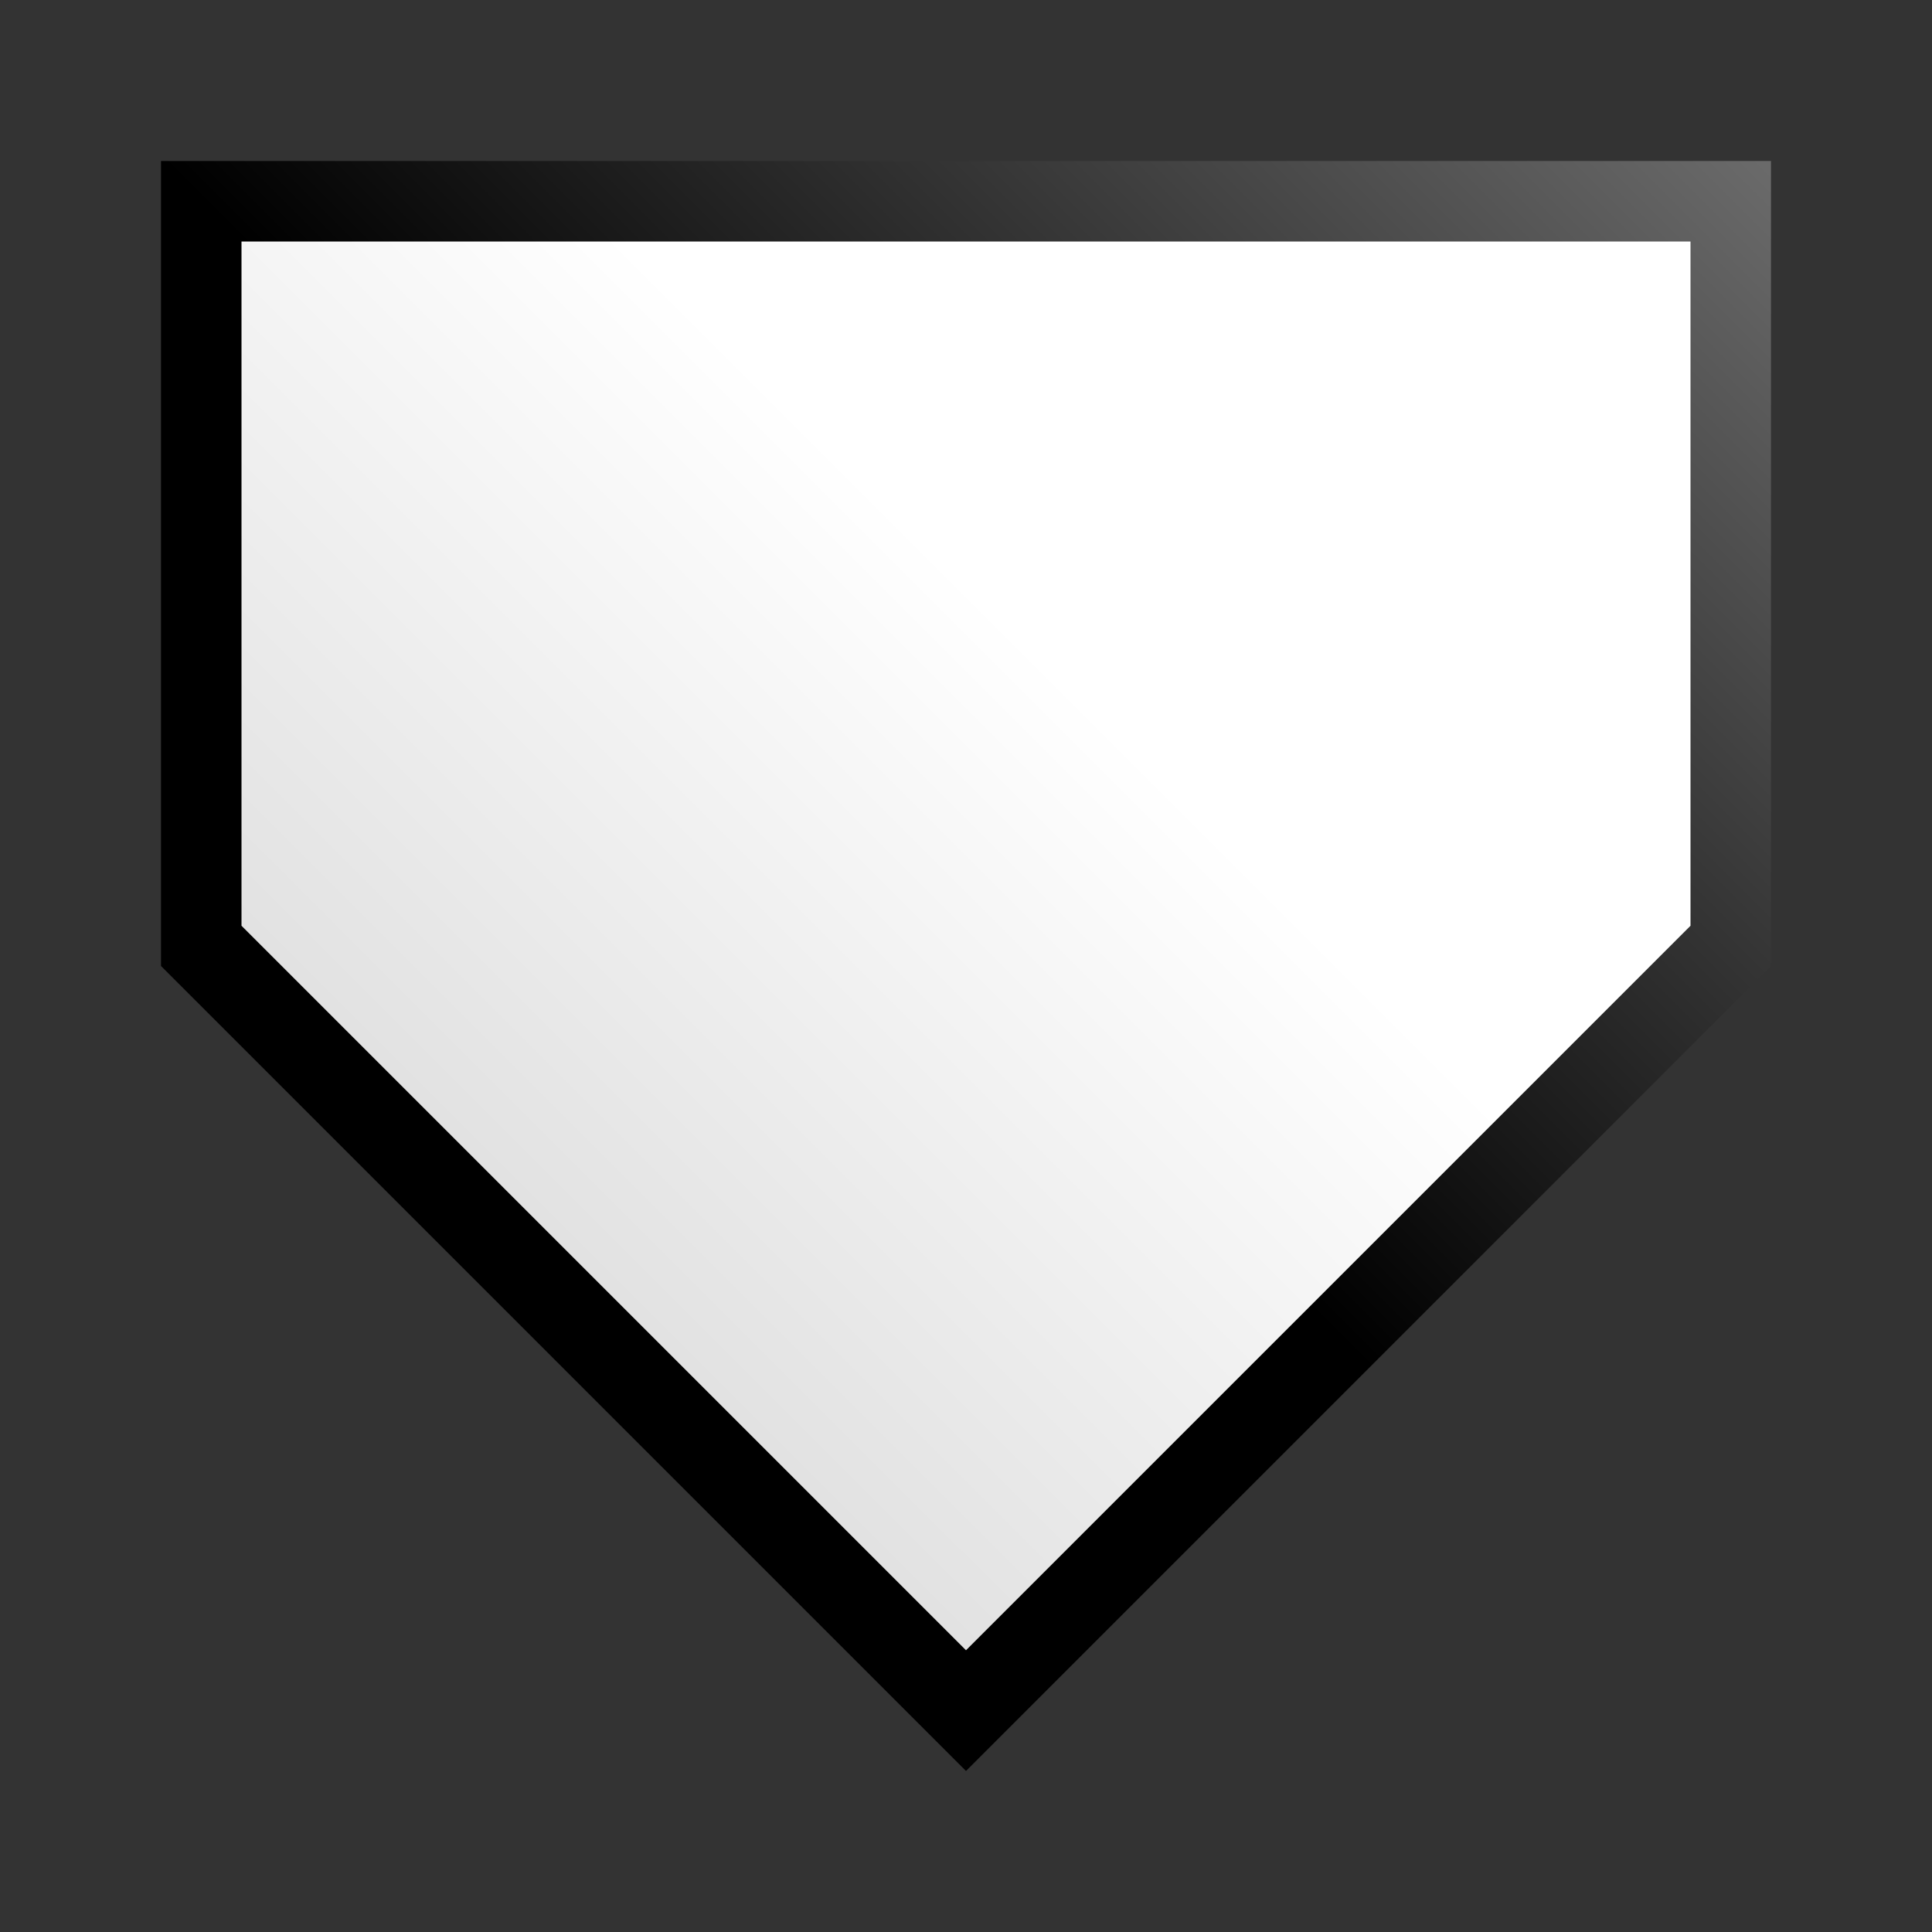 <svg xmlns="http://www.w3.org/2000/svg" version="1.1" width="48" height="48">
	<rect width="100%" height="100%" fill="#333333" stroke="none"/>
	<defs>
		<linearGradient id="plateBorder" gradientUnits="userSpaceOnUse" x1="0" y1="48" x2="48" y2="0">
			<stop offset="50%" stop-color="black" />
			<stop offset="100%" stop-color="gray" />
		</linearGradient>
		<linearGradient id="plate" gradientUnits="userSpaceOnUse" x1="0" y1="48" x2="48" y2="0">
			<stop offset="0%" stop-color="silver" />
			<stop offset="60%" stop-color="white" />
		</linearGradient>
	</defs>
	<polygon fill="url(#plateBorder)" stroke="none" stroke-width="0" points="4,4 44,4 44,24 24,44 4,24" />
	<polygon fill="url(#plate)" stroke="none" stroke-width="0" points="6,6 42,6 42,23 24,41 6,23" />
</svg>